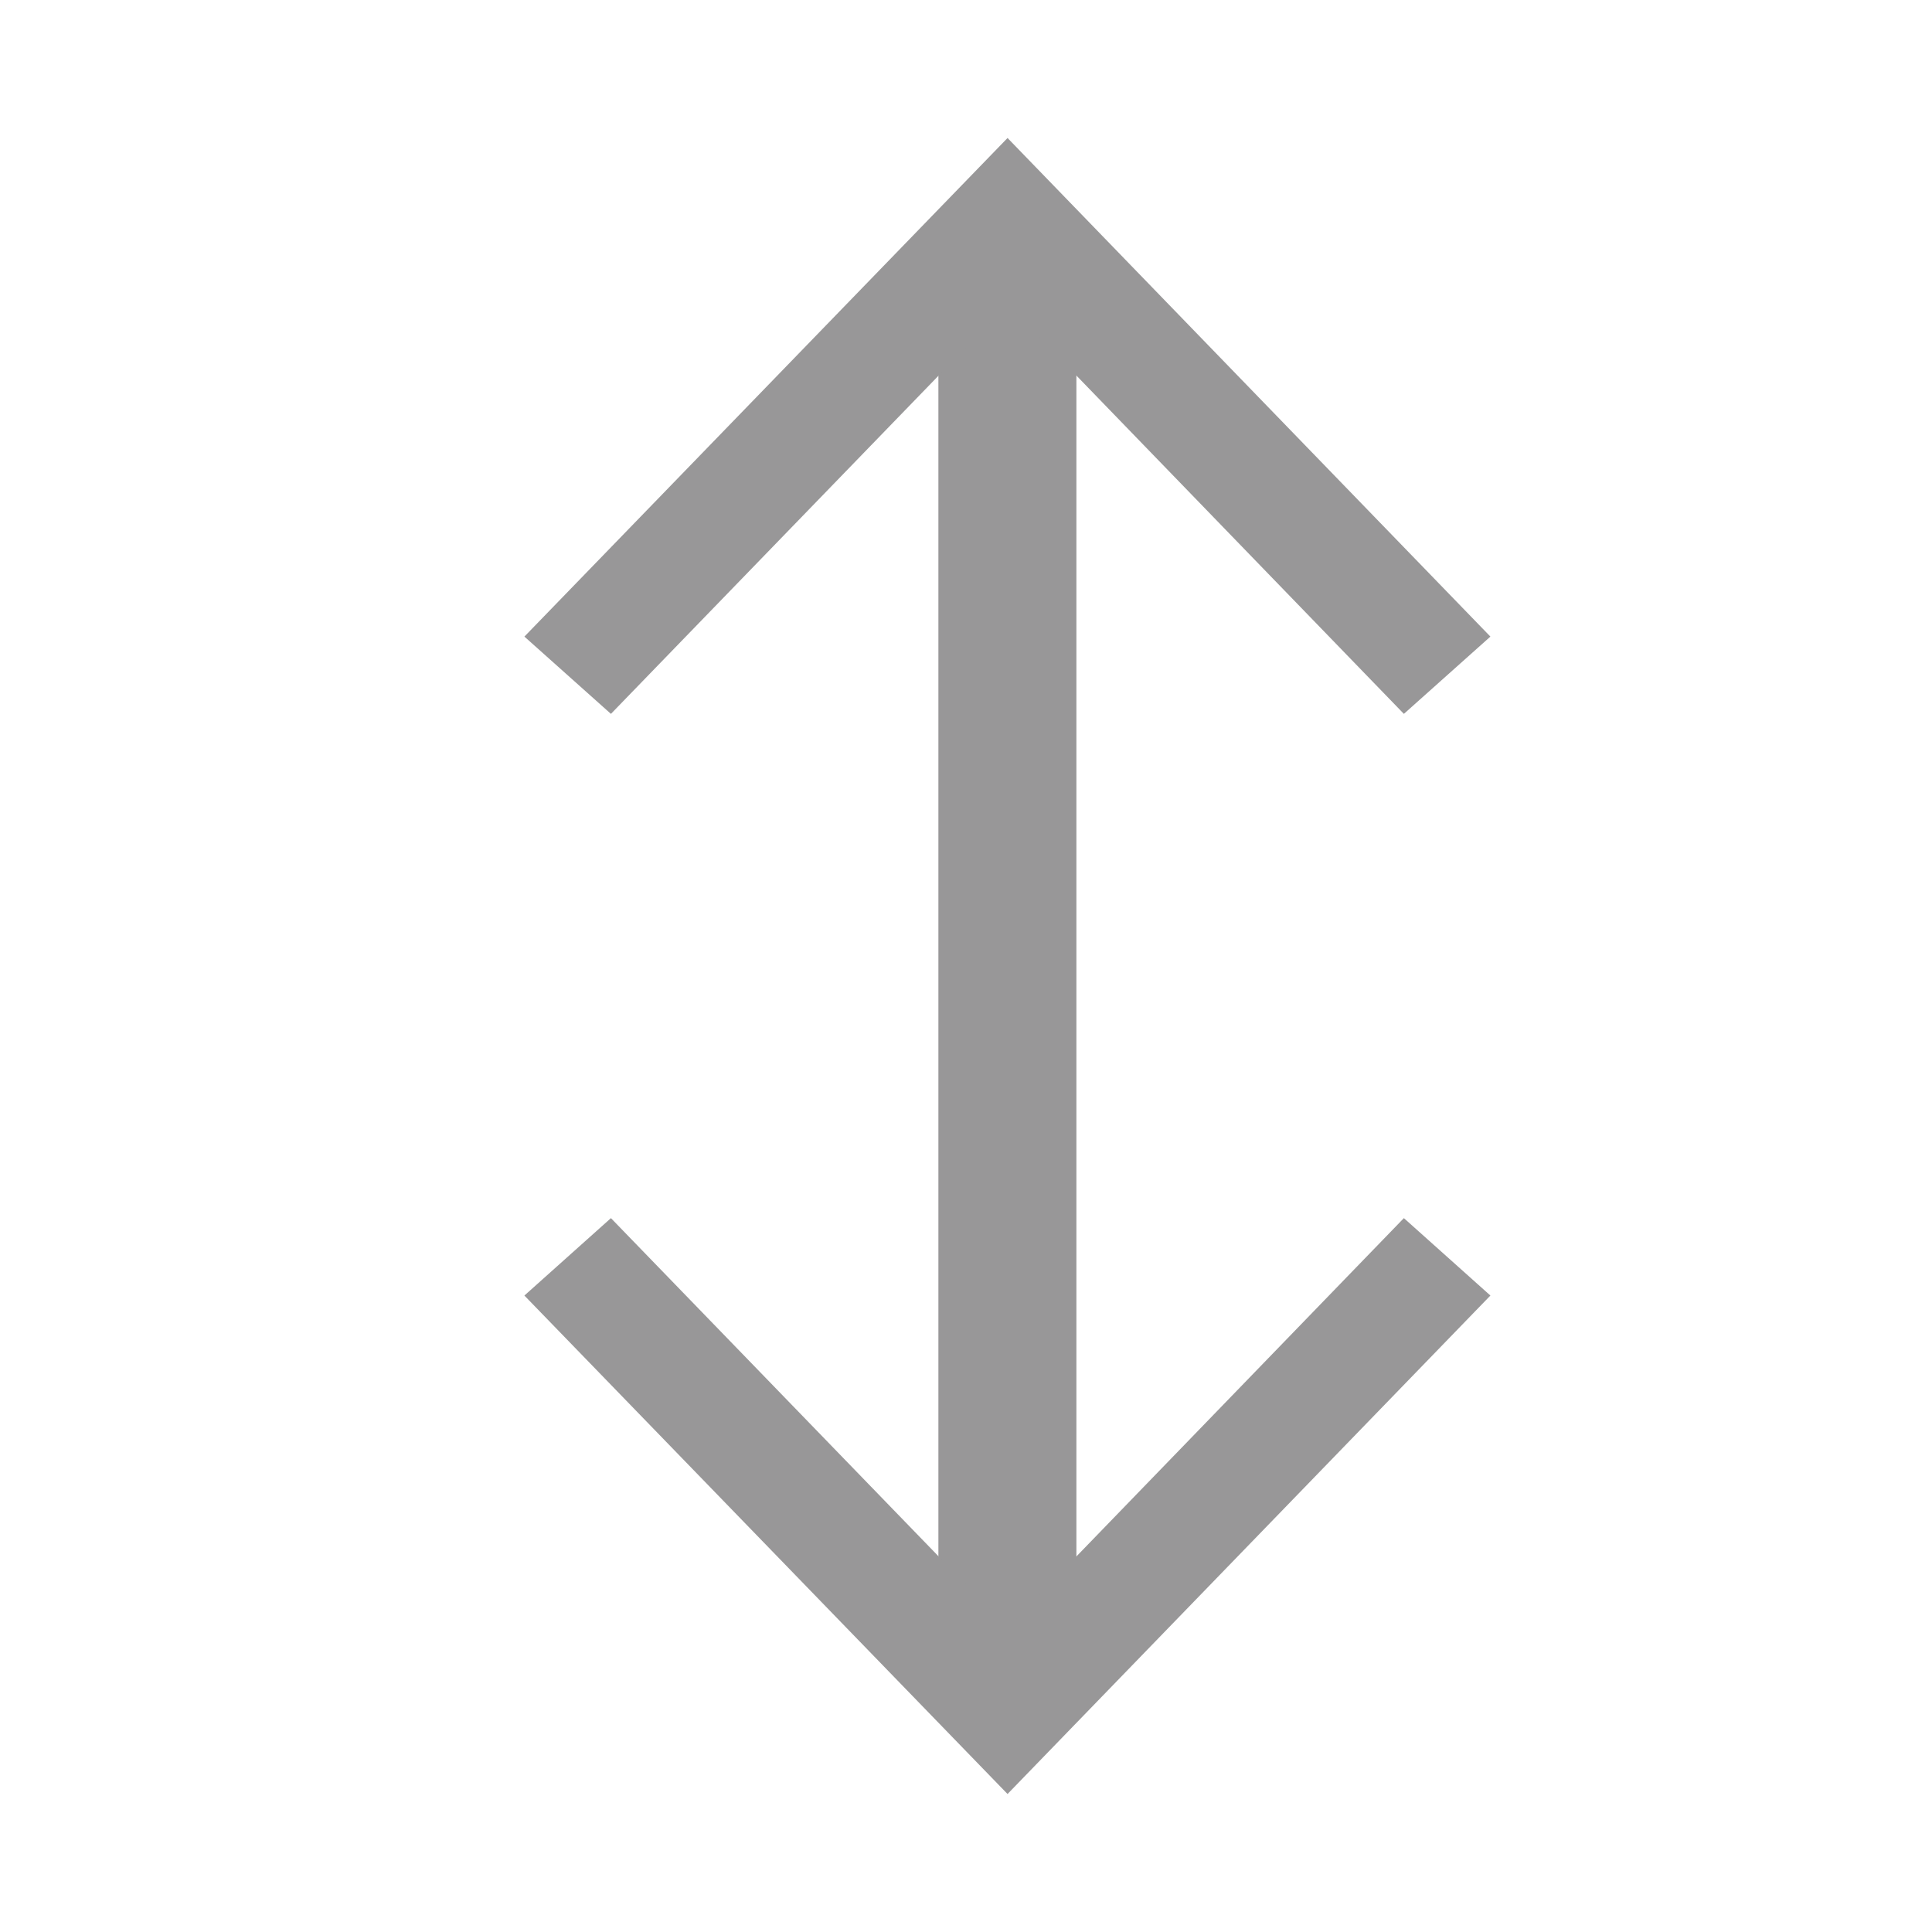 <?xml version="1.0" encoding="utf-8"?>
<!DOCTYPE svg PUBLIC "-//W3C//DTD SVG 1.1//EN" "http://www.w3.org/Graphics/SVG/1.1/DTD/svg11.dtd">
<svg version="1.1" id="Layer_1" xmlns="http://www.w3.org/2000/svg" xmlns:xlink="http://www.w3.org/1999/xlink" x="0px" y="0px"
	 width="14px" height="14px" viewBox="0 0 14 14" enable-background="new 0 0 14 14" xml:space="preserve">
<g>
	<line fill="none" stroke="#989798" stroke-miterlimit="10" x1="7.3" y1="12.109" x2="7.3" y2="1.891"/>
	<g>
		<polygon fill="#989798" points="10.8,9.388 10.173,8.827 7.301,11.794 4.427,8.827 3.8,9.388 7.301,13 		"/>
	</g>
	<g>
		<polygon fill="#989798" points="10.8,4.613 10.173,5.173 7.301,2.206 4.427,5.173 3.8,4.613 7.301,1 		"/>
	</g>
</g>

</svg>
